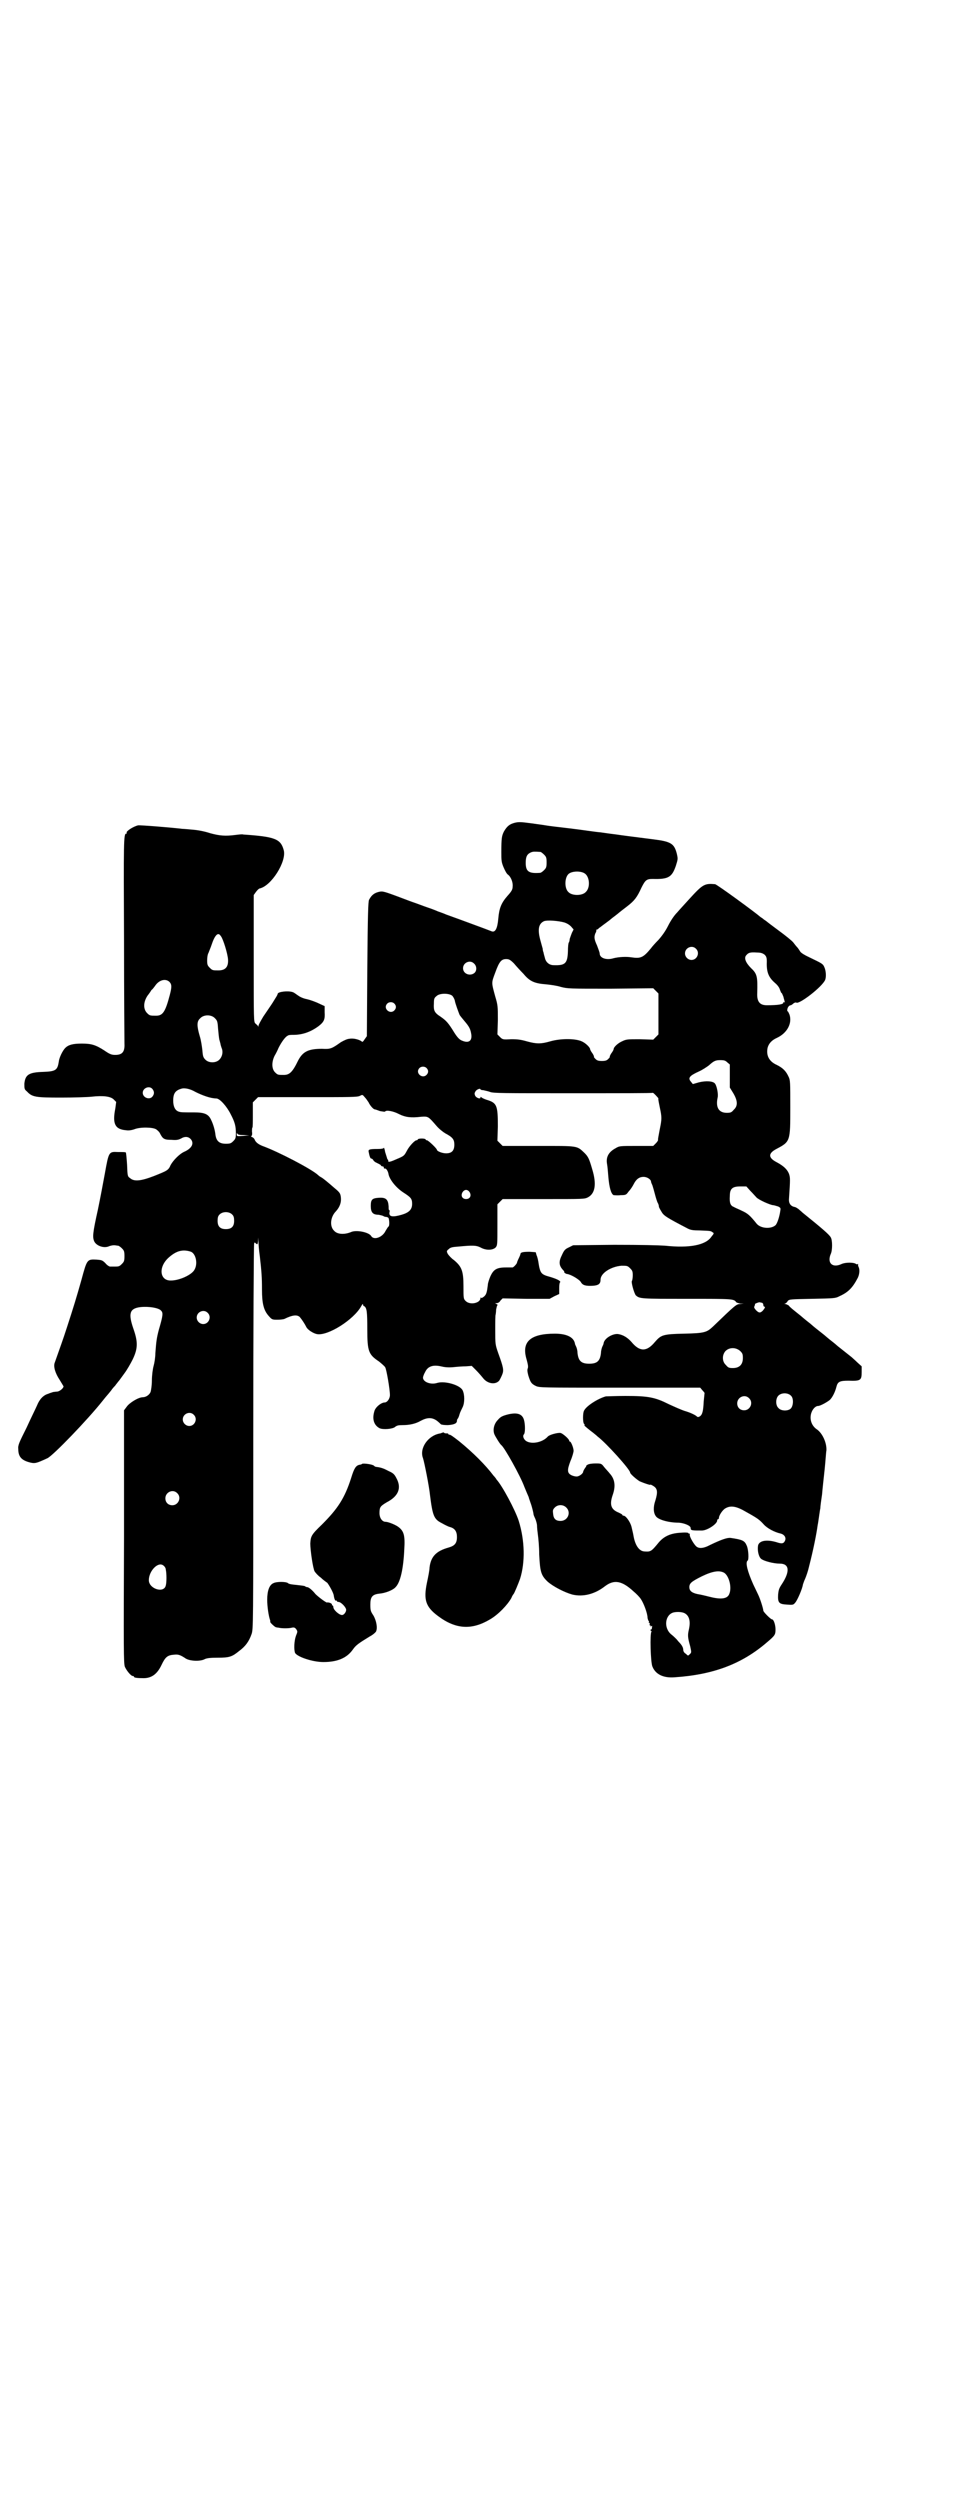 <?xml version="1.0" standalone="no"?>
<!DOCTYPE svg PUBLIC "-//W3C//DTD SVG 20010904//EN"
 "http://www.w3.org/TR/2001/REC-SVG-20010904/DTD/svg10.dtd">
<svg version="1.0" xmlns="http://www.w3.org/2000/svg"
 width="1111pt" height="2870pt" viewBox="0 0 1111 2870"
 preserveAspectRatio="xMidYMid meet">
<g transform="translate(0,2870) scale(0.5,-0.5)"
fill="#000000" stroke="none">
<path d="M1183 3851 c-12 -3 -18 -8 -25 -20 -5 -10 -6 -15 -6 -47 0 -19 0 -23
5 -35 3 -7 7 -15 10 -17 7 -5 12 -18 11 -27 0 -7 -2 -11 -12 -22 -14 -16 -19
-28 -21 -52 -2 -23 -7 -33 -16 -29 -7 3 -86 32 -103 38 -9 4 -19 7 -21 8 -2 1
-12 5 -21 8 -9 3 -27 10 -39 14 -56 21 -63 24 -71 23 -12 -2 -20 -7 -26 -19
-2 -4 -3 -33 -4 -159 l-1 -154 -5 -7 c-4 -6 -5 -7 -7 -5 -5 4 -19 8 -28 6 -5
0 -13 -4 -20 -8 -21 -15 -24 -16 -43 -15 -31 0 -44 -6 -55 -27 -13 -27 -20
-33 -33 -33 -13 0 -14 0 -20 6 -8 8 -8 24 -1 38 3 5 7 13 9 18 7 14 16 26 21
28 2 2 8 2 13 2 20 0 39 6 58 20 13 10 15 16 14 32 l0 14 -13 6 c-6 3 -19 8
-28 10 -10 2 -17 6 -21 9 -3 2 -8 6 -11 7 -11 4 -35 1 -35 -4 0 -1 -2 -5 -4
-8 -2 -3 -6 -10 -10 -16 -4 -6 -13 -19 -19 -28 -6 -10 -11 -19 -11 -21 0 -3
-1 -3 -1 -1 -1 2 -4 4 -6 6 -4 4 -4 4 -4 149 l0 146 5 7 c3 4 6 7 8 8 27 5 63
62 56 88 -7 26 -20 31 -93 36 -2 1 -10 0 -18 -1 -23 -3 -36 -2 -58 4 -12 4
-27 7 -39 8 -10 1 -22 2 -25 2 -24 3 -98 9 -102 8 -12 -3 -28 -14 -26 -17 1
-1 0 -2 -1 -2 -6 0 -6 -17 -5 -245 0 -125 1 -232 1 -237 1 -19 -5 -26 -21 -26
-8 0 -12 1 -25 10 -20 13 -30 16 -52 16 -21 0 -31 -3 -38 -10 -6 -6 -14 -22
-15 -32 -3 -19 -7 -22 -36 -23 -32 -1 -41 -6 -43 -27 0 -12 0 -13 6 -18 12
-13 20 -14 79 -14 28 0 60 1 69 2 27 3 45 1 52 -7 l5 -5 -2 -15 c-7 -35 -1
-48 25 -50 5 -1 12 0 18 2 14 6 44 5 51 0 3 -2 7 -6 8 -8 7 -14 10 -16 27 -16
12 -1 16 0 22 3 8 5 16 5 22 -1 9 -10 3 -22 -16 -30 -10 -5 -24 -19 -30 -30
-5 -12 -8 -13 -38 -25 -31 -12 -46 -13 -55 -5 -6 4 -6 5 -7 31 -1 14 -2 27 -3
28 0 1 -8 1 -18 1 -21 1 -21 1 -30 -49 -4 -22 -11 -59 -16 -83 -12 -54 -13
-64 -8 -74 5 -9 20 -15 32 -11 4 2 10 3 13 3 3 0 7 -1 9 -1 2 0 6 -3 9 -6 5
-5 6 -7 6 -18 0 -11 -1 -13 -6 -18 -6 -6 -7 -6 -18 -6 -3 0 -7 0 -9 0 -2 0 -7
3 -11 8 -7 7 -9 7 -20 8 -22 1 -22 1 -35 -47 -11 -39 -18 -62 -33 -108 -10
-31 -15 -44 -28 -81 -4 -9 1 -25 11 -40 5 -8 9 -15 9 -15 0 -4 -8 -11 -14 -12
-4 0 -8 -1 -10 -1 -2 -1 -7 -2 -11 -4 -11 -3 -20 -12 -26 -27 -3 -7 -14 -29
-24 -51 -17 -34 -20 -40 -19 -49 0 -17 7 -25 24 -30 14 -4 17 -3 43 9 13 6 93
89 127 132 4 5 8 10 9 11 1 1 6 7 10 12 4 6 9 11 10 12 1 2 4 5 6 8 3 3 9 12
15 20 6 8 14 22 19 32 12 25 12 40 2 69 -13 37 -9 48 16 51 20 2 42 -2 47 -8
5 -5 5 -10 -5 -44 -5 -19 -6 -27 -8 -54 0 -9 -2 -22 -4 -29 -2 -7 -4 -22 -4
-34 0 -11 -2 -23 -3 -26 -3 -7 -11 -12 -18 -12 -10 0 -31 -13 -37 -22 l-6 -8
0 -291 c-1 -258 -1 -291 2 -298 4 -9 14 -21 18 -21 2 0 3 -1 3 -2 0 -2 8 -3
22 -3 18 0 31 9 41 30 9 19 14 23 30 24 9 1 14 -1 26 -9 10 -6 34 -7 44 -1 5
2 12 3 29 3 27 0 33 2 49 15 15 11 23 22 29 39 4 12 4 12 4 452 0 243 1 443 2
445 1 3 1 3 4 0 4 -3 4 -2 5 5 l0 9 1 -10 c0 -5 1 -20 3 -33 4 -35 5 -49 5
-77 0 -32 4 -48 16 -61 7 -8 8 -8 20 -8 7 0 14 1 16 2 18 9 29 10 35 4 5 -6
11 -15 15 -23 3 -6 15 -14 24 -16 25 -5 85 33 102 64 2 4 4 6 4 5 0 -2 1 -5 3
-5 6 -4 7 -13 7 -53 0 -51 3 -58 27 -74 6 -5 12 -10 14 -13 3 -4 11 -51 11
-64 0 -8 -6 -17 -12 -17 -8 0 -22 -11 -24 -21 -5 -17 -1 -31 12 -38 8 -4 31
-2 36 3 4 3 7 4 17 4 16 0 30 3 42 10 15 8 26 8 37 0 4 -3 8 -7 9 -8 1 -1 7
-2 16 -2 15 1 21 4 21 10 0 2 1 4 2 5 1 1 3 6 4 10 1 4 5 12 7 16 5 10 5 29 0
39 -6 12 -40 22 -58 17 -15 -5 -33 2 -33 12 0 2 2 8 5 13 6 13 18 17 36 13 8
-2 17 -3 28 -2 9 1 22 2 30 2 l13 1 10 -10 c5 -5 12 -13 16 -18 10 -13 28 -16
37 -6 2 3 5 9 7 14 4 10 3 16 -9 49 -7 20 -7 21 -7 54 0 18 0 34 1 35 0 1 1 6
1 11 1 5 2 10 3 10 1 1 0 2 -2 3 -4 2 -4 2 0 2 3 0 7 2 9 6 l5 5 54 -1 54 0
11 6 11 5 0 14 c0 7 1 13 2 13 1 0 1 1 -1 3 -3 3 -13 7 -31 12 -11 4 -14 8
-17 26 -1 8 -3 17 -5 21 l-2 7 -14 1 c-14 0 -21 -1 -21 -5 0 -1 -2 -6 -4 -10
-2 -4 -4 -9 -4 -10 0 -2 -7 -10 -10 -11 -1 0 -9 0 -16 0 -21 0 -28 -5 -35 -20
-3 -7 -6 -16 -6 -20 -2 -16 -3 -22 -9 -27 -4 -3 -6 -4 -7 -2 0 1 -1 0 -1 -2
-1 -11 -24 -16 -34 -6 -5 5 -5 6 -5 34 0 35 -4 45 -22 60 -6 4 -12 11 -14 14
-3 6 -3 7 2 11 4 4 8 5 23 6 32 3 40 3 50 -2 12 -7 28 -7 35 0 4 5 4 6 4 52
l0 47 6 6 6 6 94 0 c93 0 94 0 102 4 17 9 20 31 10 64 -7 24 -9 29 -18 38 -18
17 -14 16 -106 16 l-82 0 -6 6 -6 6 1 33 c0 48 -2 54 -26 61 -6 2 -12 5 -12 6
-1 1 -2 1 -2 -1 0 -4 -9 -1 -12 4 -2 5 -2 6 1 11 3 4 11 7 11 4 0 -1 3 -2 7
-2 3 -1 10 -2 15 -4 8 -3 28 -3 191 -3 100 0 182 0 183 1 1 1 13 -12 13 -13
-1 -1 1 -10 3 -20 5 -23 5 -27 0 -51 -2 -11 -4 -21 -4 -23 1 -2 -2 -6 -5 -9
l-6 -6 -39 0 c-37 0 -39 0 -47 -5 -17 -9 -23 -21 -20 -37 1 -5 2 -18 3 -30 2
-23 6 -38 12 -41 2 0 9 -1 16 0 13 0 13 1 19 9 4 4 9 12 11 16 6 12 13 17 23
17 8 0 17 -6 17 -11 0 -1 1 -4 3 -8 1 -3 4 -13 6 -21 2 -8 5 -17 6 -19 2 -3 3
-7 3 -9 0 -2 3 -7 6 -12 5 -9 11 -13 61 -39 6 -3 12 -4 27 -4 25 -1 25 -1 29
-4 4 -2 4 -3 -2 -10 -13 -20 -51 -27 -107 -21 -16 1 -53 2 -117 2 l-94 -1 -10
-5 c-9 -4 -11 -7 -16 -18 -7 -14 -7 -23 2 -33 3 -3 4 -5 4 -5 -3 0 3 -5 6 -5
9 -1 29 -13 32 -19 4 -7 11 -9 28 -8 13 1 17 5 17 14 0 15 24 30 48 32 13 0
14 0 20 -6 5 -5 6 -7 6 -16 0 -6 -1 -12 -2 -13 -2 -3 5 -28 9 -33 9 -8 11 -8
118 -8 107 0 107 0 113 -8 1 -1 5 -2 9 -3 l8 0 -8 -1 c-9 0 -11 -2 -63 -52
-14 -13 -19 -15 -66 -16 -49 -1 -53 -3 -67 -19 -19 -23 -35 -23 -54 0 -8 9
-18 16 -30 18 -12 2 -32 -9 -34 -21 0 -2 -2 -6 -3 -8 -1 -2 -3 -9 -3 -14 -2
-19 -9 -25 -27 -25 -18 0 -25 6 -27 25 0 6 -2 12 -3 14 -1 2 -3 6 -3 8 -3 14
-19 22 -46 22 -57 0 -77 -19 -65 -59 3 -11 4 -16 3 -20 -2 -4 -1 -9 1 -17 5
-16 7 -19 17 -24 9 -4 10 -4 194 -4 l184 0 5 -6 c3 -3 5 -6 5 -6 0 -1 -1 -10
-2 -20 -1 -22 -3 -30 -9 -34 -4 -2 -5 -2 -8 1 -4 3 -14 8 -28 12 -6 2 -22 9
-35 15 -32 16 -47 19 -100 19 -22 0 -42 -1 -45 -1 -18 -5 -45 -22 -50 -33 -3
-5 -3 -27 0 -30 2 -2 2 -3 1 -3 -2 0 4 -5 14 -13 4 -3 8 -6 9 -7 1 -1 4 -3 7
-6 20 -15 75 -76 75 -83 0 -3 15 -16 22 -20 9 -4 24 -9 24 -8 0 1 3 0 6 -2 11
-6 12 -14 6 -34 -5 -14 -5 -28 1 -36 5 -8 29 -15 53 -15 13 -1 27 -7 27 -12 0
-6 2 -6 26 -6 12 0 35 15 35 23 0 2 1 3 2 3 1 0 2 1 2 3 0 6 9 19 15 22 12 7
25 5 47 -8 27 -15 31 -18 41 -29 8 -9 25 -18 39 -21 8 -2 13 -9 10 -16 -3 -7
-7 -8 -19 -4 -23 7 -40 4 -43 -7 -2 -11 1 -26 7 -31 6 -5 28 -11 43 -11 22 0
24 -18 4 -48 -6 -9 -7 -13 -8 -23 -1 -19 2 -22 20 -23 13 -1 15 -1 19 4 5 5
17 33 18 42 1 3 3 9 5 13 3 7 7 19 9 28 10 39 17 74 20 96 1 4 2 13 3 19 1 6
2 15 3 19 0 4 2 19 4 32 1 13 4 39 6 58 2 19 3 38 4 43 1 17 -9 40 -23 49 -11
8 -16 22 -12 36 3 10 10 17 16 17 5 0 21 9 27 14 6 6 12 18 15 30 3 12 8 14
28 14 28 -1 30 1 30 20 l0 13 -10 9 c-5 5 -11 10 -13 12 -4 3 -20 16 -29 23
-3 2 -8 7 -12 10 -4 3 -14 11 -22 18 -19 15 -23 18 -32 26 -4 3 -14 11 -22 18
-20 16 -24 19 -28 24 -2 1 -6 3 -7 3 -3 0 -3 1 -1 1 2 1 5 3 6 6 4 4 6 4 56 5
50 1 54 1 63 6 20 9 30 19 42 42 4 8 5 19 2 25 -1 2 -2 5 -1 6 0 1 0 1 -1 1
-1 -1 -3 -1 -4 0 -5 4 -24 4 -33 0 -21 -10 -34 2 -25 23 4 8 4 32 0 38 -3 6
-19 20 -65 57 -3 3 -7 6 -9 8 -3 2 -7 5 -10 5 -8 2 -13 8 -12 19 3 45 3 48 0
57 -4 10 -12 18 -29 27 -19 10 -19 20 0 30 32 17 32 17 32 95 0 58 0 63 -4 71
-6 13 -13 20 -27 27 -18 8 -25 22 -21 40 3 10 10 17 21 22 24 11 36 34 29 54
-2 4 -3 7 -4 7 -2 0 -1 8 2 11 1 2 4 3 5 3 1 0 4 2 6 4 3 2 5 3 7 2 7 -4 59
36 66 52 3 7 2 22 -2 30 -3 7 -5 8 -32 21 -13 6 -21 11 -23 14 -2 3 -5 8 -7
10 -2 2 -6 7 -9 11 -3 4 -18 16 -33 27 -15 11 -28 21 -29 22 -1 1 -5 3 -7 5
-2 2 -6 4 -7 5 -10 9 -100 75 -104 75 -24 2 -28 0 -59 -34 -9 -10 -22 -24 -28
-31 -7 -7 -15 -19 -21 -31 -6 -12 -14 -23 -22 -32 -7 -7 -15 -16 -17 -19 -18
-22 -24 -24 -45 -21 -12 2 -29 1 -41 -2 -16 -5 -32 0 -32 11 0 2 -3 10 -6 18
-7 15 -7 20 -4 28 2 3 3 7 2 8 0 0 1 1 2 1 1 0 3 1 4 3 2 1 8 6 15 11 7 5 12
9 13 10 1 1 5 4 9 7 4 3 9 7 10 8 1 1 9 7 18 14 17 13 23 21 33 43 9 18 12 20
26 20 36 -1 44 4 53 30 5 16 5 16 2 29 -6 22 -13 27 -54 32 -55 7 -71 9 -84
11 -8 1 -24 3 -37 5 -13 1 -44 6 -70 9 -26 3 -51 6 -56 7 -5 1 -21 3 -35 5
-22 3 -28 3 -36 1z m59 -67 c1 0 5 -3 8 -6 5 -5 6 -7 6 -18 0 -11 -1 -13 -6
-18 -3 -3 -7 -6 -9 -6 -26 -2 -33 3 -33 23 0 14 3 20 12 24 5 2 8 2 22 1z
m101 -49 c12 -7 14 -33 3 -43 -8 -9 -32 -9 -40 0 -9 8 -9 32 0 41 7 7 27 8 37
2z m-46 -113 c6 -2 11 -5 15 -9 l6 -7 -4 -8 c-2 -5 -4 -11 -5 -14 0 -3 -1 -7
-2 -8 -1 -1 -2 -10 -2 -20 -1 -28 -6 -33 -33 -32 -10 0 -18 7 -20 17 -1 4 -3
10 -3 12 -1 2 -2 6 -2 9 -1 3 -3 11 -5 18 -7 25 -5 39 8 45 7 3 33 1 47 -3z
m-789 -32 c5 -7 15 -39 16 -53 1 -17 -6 -25 -22 -25 -13 0 -14 0 -20 6 -5 5
-6 7 -6 17 0 6 1 14 3 17 1 3 5 12 8 21 5 15 11 24 16 22 1 0 3 -2 5 -5z
m1091 -28 c10 -9 3 -26 -10 -26 -8 0 -15 7 -15 15 0 13 16 20 25 11z m158 -14
c4 -4 5 -7 5 -16 -1 -24 4 -36 19 -49 6 -5 10 -11 11 -15 2 -5 3 -8 4 -8 1 0
2 -4 4 -8 1 -5 3 -10 3 -12 1 -2 1 -2 -1 -1 -1 1 -2 0 -2 -1 0 -4 -12 -6 -38
-6 -16 0 -23 8 -22 28 1 37 0 44 -14 57 -13 13 -17 24 -11 30 5 6 9 7 25 6 9
0 13 -2 17 -5z m-576 -20 c5 -6 15 -17 22 -24 14 -17 25 -22 52 -24 10 -1 25
-3 34 -6 16 -4 19 -4 114 -4 l98 1 6 -6 6 -6 0 -47 0 -47 -6 -6 -6 -6 -31 1
c-28 0 -31 0 -41 -5 -9 -4 -19 -13 -19 -18 0 -1 -2 -5 -5 -9 -3 -4 -4 -8 -4
-8 1 -1 -1 -3 -4 -6 -3 -3 -7 -4 -14 -4 -7 0 -11 1 -14 4 -3 3 -5 5 -4 6 0 0
-1 4 -4 8 -3 4 -5 8 -5 9 0 4 -10 14 -19 18 -15 7 -49 7 -73 0 -21 -6 -31 -6
-53 0 -14 4 -21 5 -36 5 -19 -1 -20 -1 -26 5 l-6 6 1 33 c0 31 0 34 -6 54 -9
33 -9 31 0 55 9 25 14 31 25 31 6 0 9 -1 18 -10z m-92 0 c7 -6 7 -17 1 -22
-10 -8 -26 -2 -26 11 0 13 16 20 25 11z m-700 -42 c6 -6 6 -12 1 -31 -10 -38
-16 -47 -31 -47 -14 0 -15 0 -21 6 -9 9 -9 25 1 40 4 5 8 11 9 13 2 1 5 5 8 9
9 14 24 18 33 10z m650 -32 c2 -2 5 -7 6 -11 1 -7 9 -28 11 -33 1 -2 6 -8 11
-14 12 -14 14 -19 16 -31 2 -15 -6 -21 -22 -14 -5 2 -10 7 -17 18 -14 23 -19
28 -32 37 -14 9 -16 14 -15 30 0 11 1 13 6 17 7 7 28 7 36 1z m-133 -18 c5 -5
5 -11 0 -16 -10 -10 -27 5 -16 16 4 4 12 4 16 0z m-412 -34 c5 -5 6 -7 7 -23
1 -10 2 -22 3 -26 1 -4 3 -10 3 -12 1 -3 2 -7 3 -9 3 -9 0 -19 -6 -25 -8 -8
-24 -8 -32 0 -5 5 -6 8 -7 22 -1 8 -3 23 -6 32 -7 24 -7 34 1 41 8 9 26 9 34
0z m1177 -101 l6 -5 0 -26 0 -27 8 -13 c10 -17 11 -29 1 -38 -5 -6 -7 -7 -16
-7 -18 0 -26 12 -21 35 2 8 -2 27 -6 32 -4 6 -21 7 -37 3 l-14 -4 -4 5 c-8 9
-4 14 18 24 9 4 19 11 23 14 11 10 15 12 26 12 9 0 12 -1 16 -5z m-691 -13 c5
-5 5 -11 0 -16 -10 -10 -27 5 -16 16 4 4 12 4 16 0z m-630 -48 c5 -6 5 -12 0
-18 -7 -8 -22 -2 -22 9 0 11 15 17 22 9z m99 -7 c16 -8 35 -15 48 -15 8 0 24
-18 33 -36 10 -19 12 -28 12 -44 0 -11 -1 -13 -6 -18 -5 -5 -7 -6 -17 -6 -15
0 -22 6 -24 21 -1 10 -5 24 -10 34 -6 13 -15 17 -39 17 -29 0 -30 0 -36 2 -8
3 -12 12 -12 25 0 17 5 24 21 28 7 1 18 -1 30 -8z m398 -24 c3 -7 11 -16 14
-16 1 0 7 -2 12 -4 6 -1 11 -2 12 -1 2 4 19 1 32 -6 14 -7 27 -9 51 -6 16 1
16 1 35 -21 6 -7 15 -14 20 -17 17 -9 21 -14 21 -26 0 -14 -6 -20 -19 -20 -9
0 -21 5 -21 8 0 3 -20 22 -23 22 -2 0 -3 1 -3 2 0 1 -4 2 -9 2 -5 0 -9 -1 -9
-2 0 -1 -1 -2 -3 -2 -4 0 -17 -14 -22 -24 -6 -11 -6 -12 -23 -19 -13 -6 -20
-8 -20 -5 1 0 0 3 -2 5 -1 3 -3 10 -5 16 -1 7 -3 11 -3 10 0 -2 -5 -3 -15 -3
-17 0 -21 -1 -20 -6 2 -11 4 -16 6 -16 2 0 4 -2 5 -4 1 -2 5 -5 8 -6 4 -2 8
-4 9 -5 0 -2 3 -3 4 -3 2 0 3 -1 3 -3 0 -2 1 -2 3 -2 2 1 7 -6 8 -14 3 -12 17
-30 34 -41 17 -11 20 -14 20 -26 0 -13 -7 -20 -24 -25 -21 -6 -30 -5 -28 6 1
3 0 5 -1 5 -1 0 -1 3 -1 8 -1 16 -6 21 -22 20 -16 -1 -19 -4 -19 -19 0 -15 5
-20 18 -20 5 -1 9 -2 11 -3 1 -1 4 -2 6 -2 3 0 6 -2 6 -3 2 -6 2 -17 0 -19 -1
0 -4 -5 -7 -10 -7 -15 -27 -22 -33 -12 -5 9 -35 15 -47 9 -15 -6 -31 -5 -38 3
-11 10 -9 32 4 45 9 10 13 21 11 34 -1 7 -3 10 -14 19 -16 14 -27 23 -31 25
-2 1 -5 3 -7 5 -15 14 -92 54 -128 67 -10 4 -16 9 -18 15 -1 2 -3 4 -5 5 -3 1
-4 2 -2 3 1 1 2 4 1 10 0 4 0 8 1 9 1 1 1 14 1 29 l0 29 6 6 6 6 114 0 c98 0
115 0 120 3 6 3 6 3 11 -3 3 -3 7 -9 9 -12z m-287 -75 l13 -1 -15 -1 c-14 -1
-14 -1 -14 4 0 3 1 4 1 2 1 -3 4 -4 15 -4z m1164 -128 c6 -6 12 -13 14 -15 4
-5 30 -17 38 -18 3 0 8 -2 12 -3 6 -3 6 -4 5 -10 -2 -14 -7 -29 -11 -33 -10
-9 -33 -8 -43 3 -16 20 -21 24 -34 30 -8 4 -16 7 -19 9 -8 3 -10 10 -9 25 0
17 6 22 24 22 l14 0 9 -10z m-645 -3 c5 -8 1 -16 -8 -16 -9 0 -13 8 -8 16 2 3
5 5 8 5 3 0 6 -2 8 -5z m-545 -52 c3 -3 4 -7 4 -14 0 -13 -6 -19 -19 -19 -13
0 -19 6 -19 19 0 7 1 11 4 14 7 8 23 8 30 0z m-95 -85 c11 -5 16 -27 8 -41 -6
-12 -35 -25 -54 -25 -26 -1 -30 31 -5 53 18 16 33 19 51 13z m1312 -117 c2 -1
3 -3 3 -5 0 -2 1 -4 2 -4 3 0 2 -3 -3 -9 -6 -6 -9 -6 -16 1 -4 5 -5 6 -3 10 1
2 1 4 1 4 -2 0 7 4 10 4 2 0 4 -1 6 -1z m-1274 -23 c10 -9 3 -26 -10 -26 -8 0
-15 7 -15 15 0 13 16 20 25 11z m1224 -88 c5 -5 6 -7 6 -16 0 -15 -8 -23 -23
-23 -9 0 -11 1 -16 7 -9 8 -9 23 -1 32 9 9 24 9 34 0z m117 -103 c6 -6 5 -23
-1 -29 -6 -6 -22 -6 -28 1 -7 6 -7 21 -1 28 7 8 23 8 30 0z m-97 -5 c11 -10 3
-28 -11 -28 -9 0 -16 6 -16 16 0 14 17 22 27 12z m-1276 -38 c10 -9 3 -26 -10
-26 -8 0 -15 7 -15 15 0 13 16 20 25 11z m-38 -180 c11 -10 3 -28 -11 -28 -9
0 -16 6 -16 16 0 14 17 22 27 12z m-26 -176 c2 -9 2 -29 0 -36 -4 -19 -39 -8
-39 12 0 21 21 43 33 34 3 -2 6 -6 6 -10z"/>
<path d="M1165 2492 c-11 -3 -15 -5 -21 -12 -9 -9 -12 -23 -8 -33 2 -5 13 -23
16 -25 7 -5 44 -71 53 -96 9 -22 10 -23 10 -24 0 -1 3 -9 6 -18 3 -10 5 -19 5
-21 0 -1 2 -6 4 -10 2 -5 4 -12 4 -16 0 -4 1 -14 2 -21 1 -7 3 -27 3 -45 2
-40 4 -48 20 -63 13 -11 38 -24 56 -29 25 -6 52 1 75 19 21 16 39 13 66 -12 6
-5 14 -13 17 -18 6 -9 15 -32 15 -43 1 -4 2 -7 3 -7 0 0 1 -1 0 -2 -1 -1 0 -2
1 -2 1 0 1 -1 1 -3 -1 -2 0 -3 1 -3 1 0 2 -1 1 -2 -1 -2 -1 -2 1 0 3 2 3 1 2
-3 0 -3 -1 -5 -2 -4 -1 0 -1 0 -1 -2 0 -2 1 -2 2 -2 1 1 1 0 0 -1 -4 -5 -2
-70 2 -80 7 -18 25 -27 51 -25 90 6 155 31 212 80 19 16 20 18 20 30 0 10 -4
23 -8 23 -3 0 -20 17 -20 20 0 4 -7 27 -12 37 -2 4 -7 15 -11 23 -13 29 -19
51 -13 55 3 2 2 25 -2 34 -5 12 -10 14 -37 18 -8 1 -22 -4 -47 -16 -13 -7 -23
-9 -30 -5 -6 3 -18 24 -17 28 0 2 0 4 -1 3 -1 -1 -2 0 -2 1 0 1 -6 2 -17 1
-22 -1 -38 -7 -51 -22 -18 -22 -19 -22 -34 -21 -11 1 -20 13 -24 34 -1 7 -4
18 -5 23 -3 11 -13 25 -18 25 -2 0 -3 1 -3 2 0 1 -4 3 -8 5 -18 7 -22 18 -14
41 7 20 5 36 -7 49 -3 4 -9 10 -13 15 -6 8 -7 8 -20 8 -7 0 -15 -1 -18 -3 -3
-2 -4 -3 -3 -3 1 0 -1 -2 -3 -5 -2 -3 -4 -7 -4 -8 0 -4 -9 -11 -15 -11 -3 0
-8 1 -12 3 -10 5 -10 12 -2 33 4 9 7 20 7 23 0 7 -6 21 -8 21 -1 0 -2 1 -2 2
0 4 -15 17 -20 18 -7 1 -25 -4 -29 -8 -13 -15 -41 -19 -52 -9 -5 5 -6 11 -3
14 3 3 3 23 0 33 -4 14 -16 18 -39 12z m136 -213 c12 -11 4 -31 -13 -31 -11 0
-16 5 -17 16 -1 8 -1 10 4 15 7 7 19 7 26 0z m363 -150 c11 -7 18 -33 12 -48
-4 -12 -19 -14 -46 -7 -8 2 -20 5 -27 6 -14 3 -19 8 -19 16 0 9 5 13 29 25 25
12 40 14 51 8z m-89 -94 c9 -6 12 -18 8 -36 -3 -13 -3 -18 3 -39 3 -14 3 -14
-1 -18 -4 -4 -4 -4 -9 1 -4 2 -6 6 -6 9 0 5 -3 11 -10 18 -2 2 -4 5 -6 7 -2 2
-7 7 -11 10 -19 15 -15 46 5 51 9 2 22 1 27 -3z"/>
<path d="M1018 2451 c-1 0 -3 -1 -6 -2 -28 -4 -49 -34 -40 -57 3 -9 14 -64 16
-84 6 -48 9 -56 27 -65 7 -4 15 -8 19 -9 11 -3 16 -10 16 -23 0 -14 -5 -20
-19 -24 -29 -8 -41 -21 -44 -46 0 -6 -3 -21 -6 -35 -8 -39 -3 -55 25 -76 41
-31 78 -33 120 -8 19 11 40 33 49 49 2 5 4 8 5 9 2 2 11 24 15 35 12 38 11 88
-3 133 -8 25 -38 81 -51 95 -1 2 -4 6 -7 9 -18 24 -47 53 -79 79 -14 11 -20
15 -22 15 -2 0 -3 1 -3 2 0 1 -2 1 -3 1 -2 0 -5 0 -6 1 -1 1 -3 2 -3 1z"/>
<path d="M832 2379 c-1 -1 -4 -2 -6 -2 -8 -2 -12 -7 -19 -30 -15 -47 -31 -71
-67 -107 -25 -24 -26 -27 -27 -44 0 -15 6 -57 10 -64 2 -3 8 -10 14 -14 5 -5
12 -10 15 -12 4 -5 15 -24 15 -30 1 -6 3 -12 5 -11 1 1 2 0 2 -1 0 -1 2 -2 4
-2 5 0 15 -10 17 -16 2 -5 -4 -14 -9 -14 -7 0 -20 12 -20 18 0 2 -1 4 -2 4 -1
0 -2 1 -1 2 0 1 -2 3 -5 4 -3 1 -6 1 -6 1 0 -3 -20 12 -27 19 -8 10 -16 16
-19 16 -2 0 -4 1 -5 2 -1 1 -10 2 -19 3 -11 1 -18 2 -20 4 -4 4 -27 4 -34 0
-9 -4 -14 -17 -14 -38 0 -15 3 -37 7 -48 0 -1 0 -3 0 -3 0 -2 11 -12 13 -12 0
0 3 -1 6 -1 7 -2 24 -2 31 0 5 1 7 0 10 -4 3 -5 3 -5 -1 -15 -4 -11 -5 -31 -2
-39 5 -9 40 -21 65 -21 32 0 54 9 68 29 7 10 13 14 39 30 6 3 12 8 14 11 4 8
1 25 -6 37 -6 9 -7 11 -7 25 0 17 4 23 20 25 14 1 32 8 38 15 11 11 18 42 20
87 2 31 -1 41 -12 50 -7 6 -25 13 -31 13 -8 0 -14 9 -14 20 0 14 2 16 17 25
27 14 34 33 22 55 -5 10 -8 12 -19 17 -11 6 -18 8 -27 9 -2 0 -4 1 -6 3 -3 3
-25 6 -27 4z"/>
</g>
</svg>

